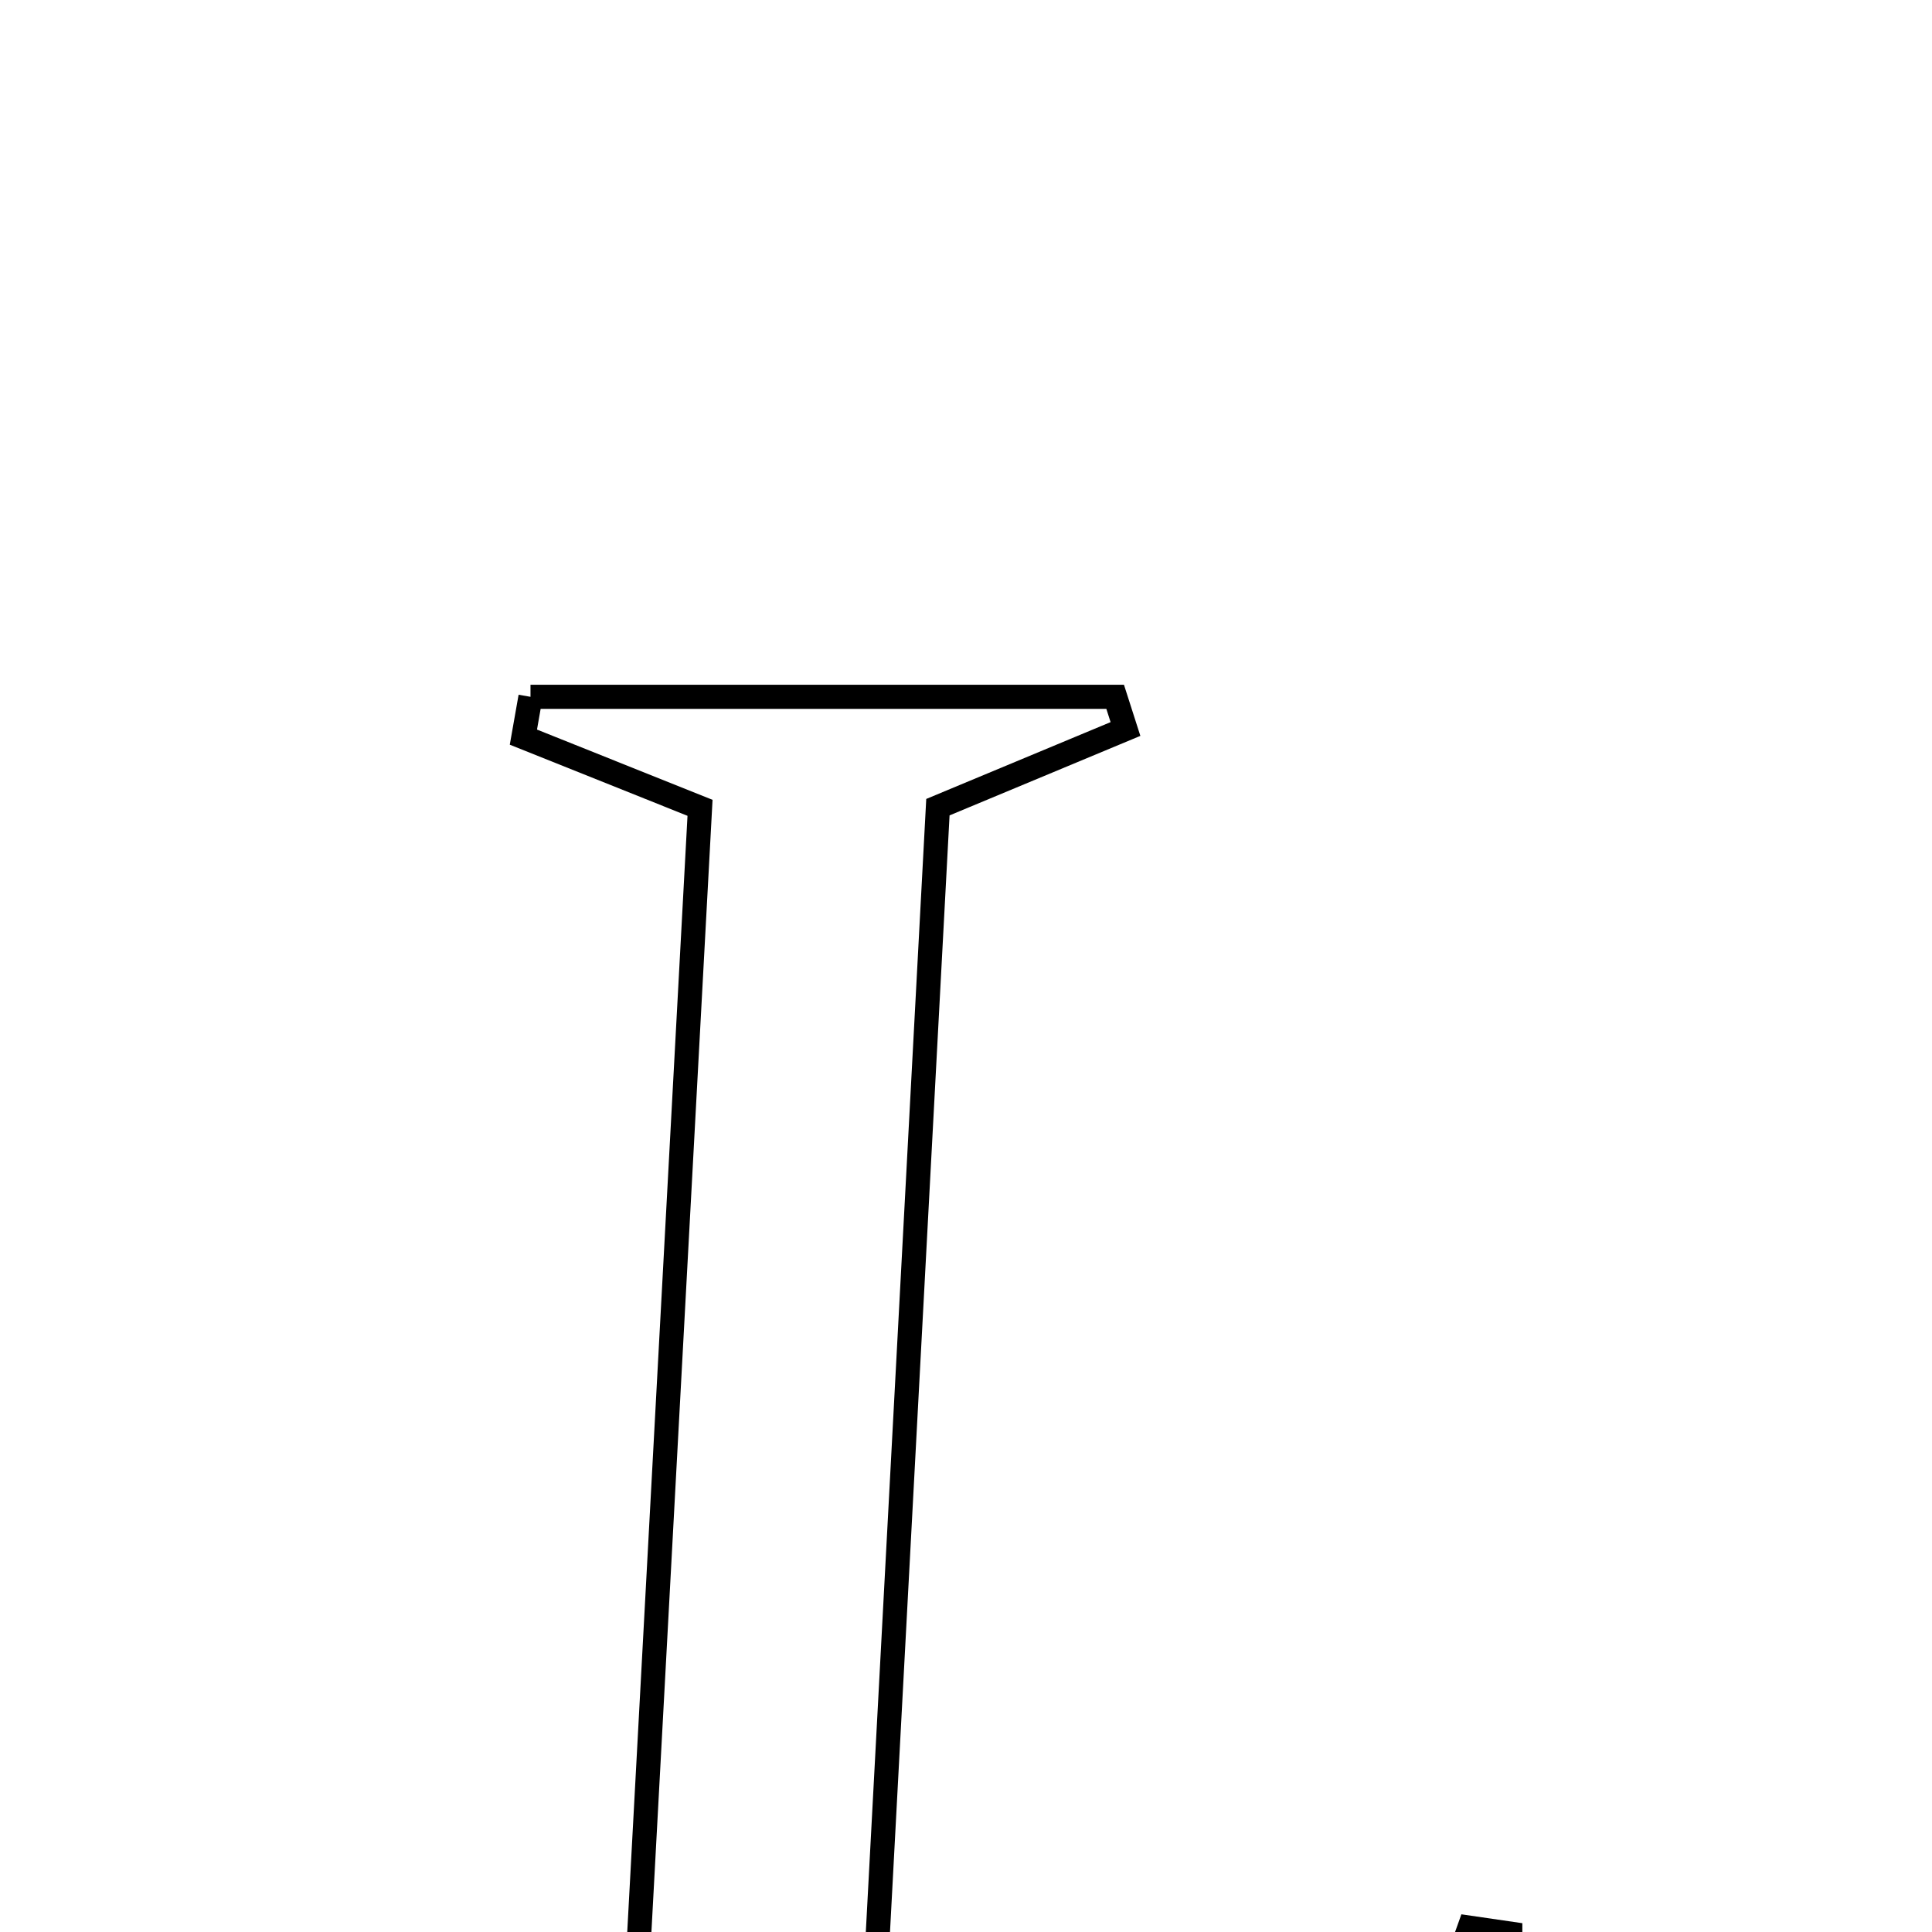 <svg xmlns="http://www.w3.org/2000/svg" viewBox="0.0 0.0 24.0 24.0" height="200px" width="200px"><path fill="none" stroke="black" stroke-width=".3" stroke-opacity="1.0"  filling="0" d="M6.59 8.656 C9.011 8.656 11.432 8.656 13.853 8.656 C13.896 8.789 13.938 8.922 13.981 9.056 C13.265 9.354 12.55 9.653 11.651 10.027 C11.366 15.381 11.076 20.82 10.772 26.506 C13.032 26.506 15.14 26.506 17.338 26.506 C17.645 25.647 17.95 24.797 18.254 23.946 C18.423 23.97 18.592 23.995 18.761 24.02 C18.761 25.266 18.761 26.512 18.761 27.856 C14.265 27.856 9.907 27.856 5.548 27.856 C5.528 27.632 5.508 27.408 5.488 27.183 C6.211 26.999 6.933 26.815 7.802 26.593 C8.1 21.081 8.394 15.641 8.696 10.035 C7.94 9.732 7.221 9.445 6.502 9.157 C6.532 8.99 6.561 8.823 6.59 8.656"></path></svg>